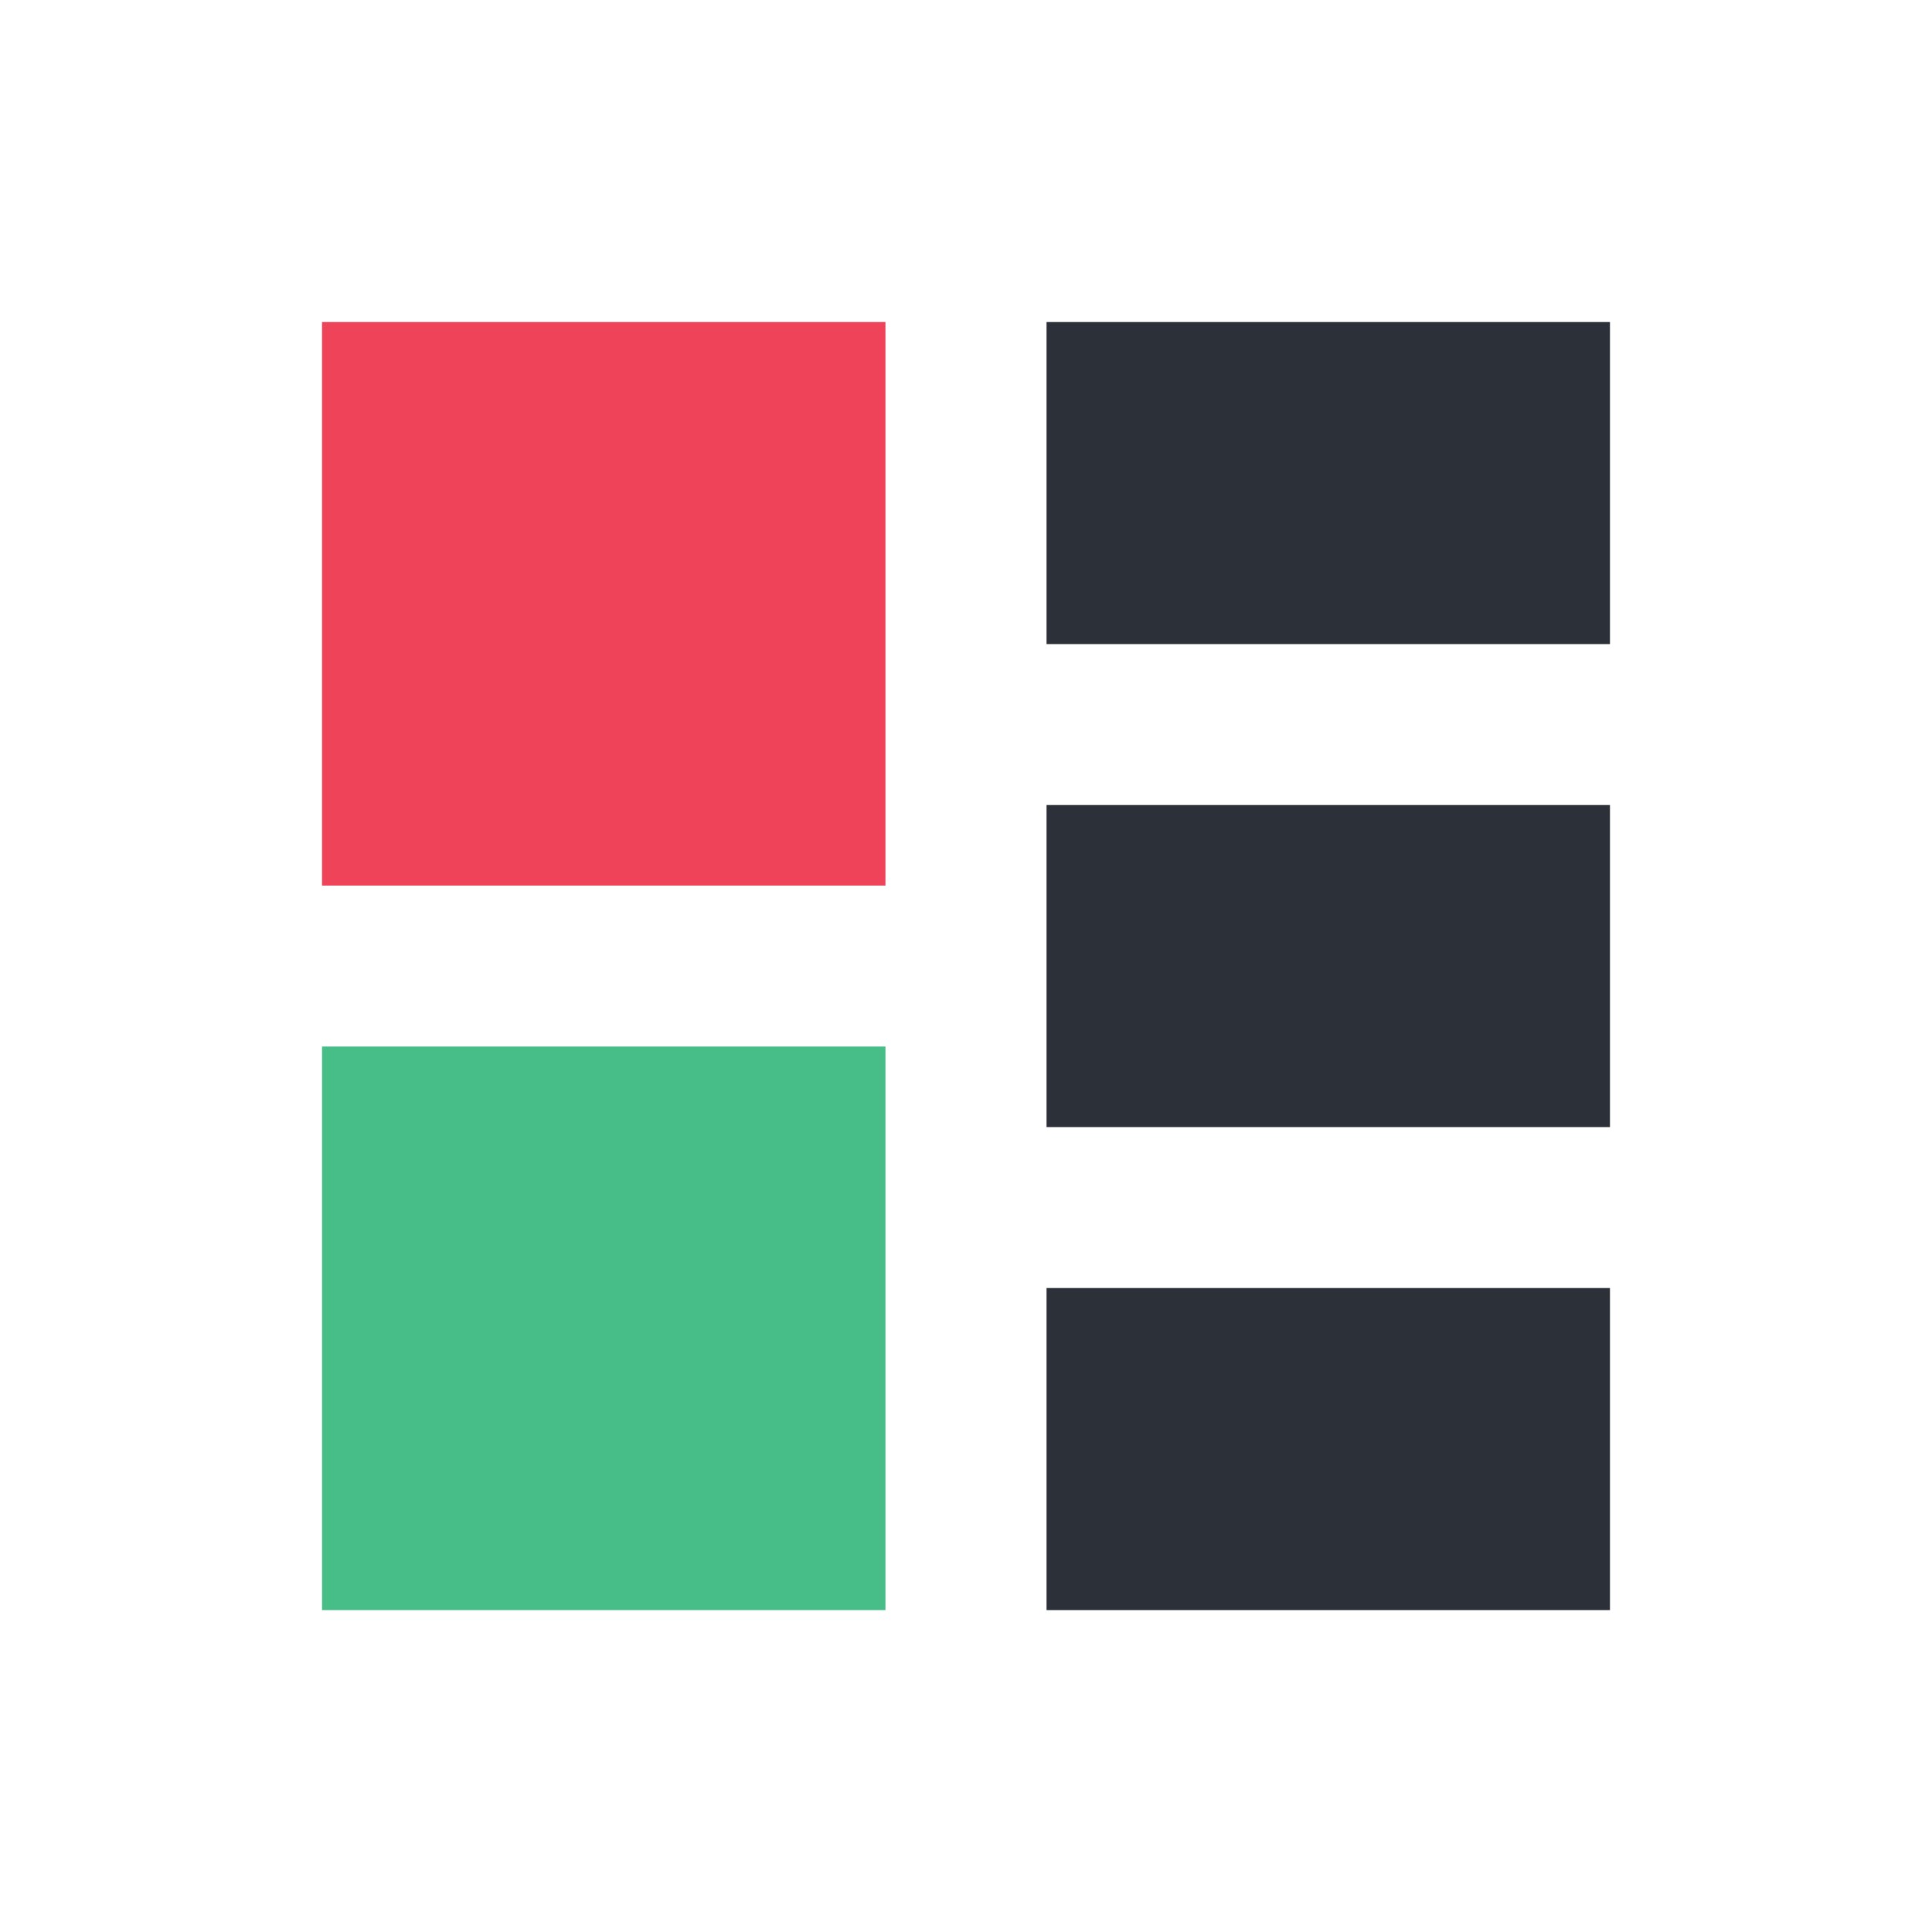 <svg xmlns="http://www.w3.org/2000/svg" width="16" height="16" viewBox="0 0 16 16" fill="none">
  <path d="M2.667 2.667L7.333 2.667L7.333 7.334L2.667 7.334L2.667 2.667Z" fill="#ee4359"/>
  <path d="M2.667 8.667L7.333 8.667L7.333 13.334L2.667 13.334L2.667 8.667Z" fill="#47be88"/>
  <path fill-rule="evenodd" clip-rule="evenodd" d="M8.667 2.667L13.333 2.667L13.333 5.334L8.667 5.334L8.667 2.667ZM8.667 6.667L13.333 6.667L13.333 9.334L8.667 9.334L8.667 6.667ZM13.333 10.667L8.667 10.667L8.667 13.334L13.333 13.334L13.333 10.667Z" fill="#2c3139">
  </path>
</svg>
